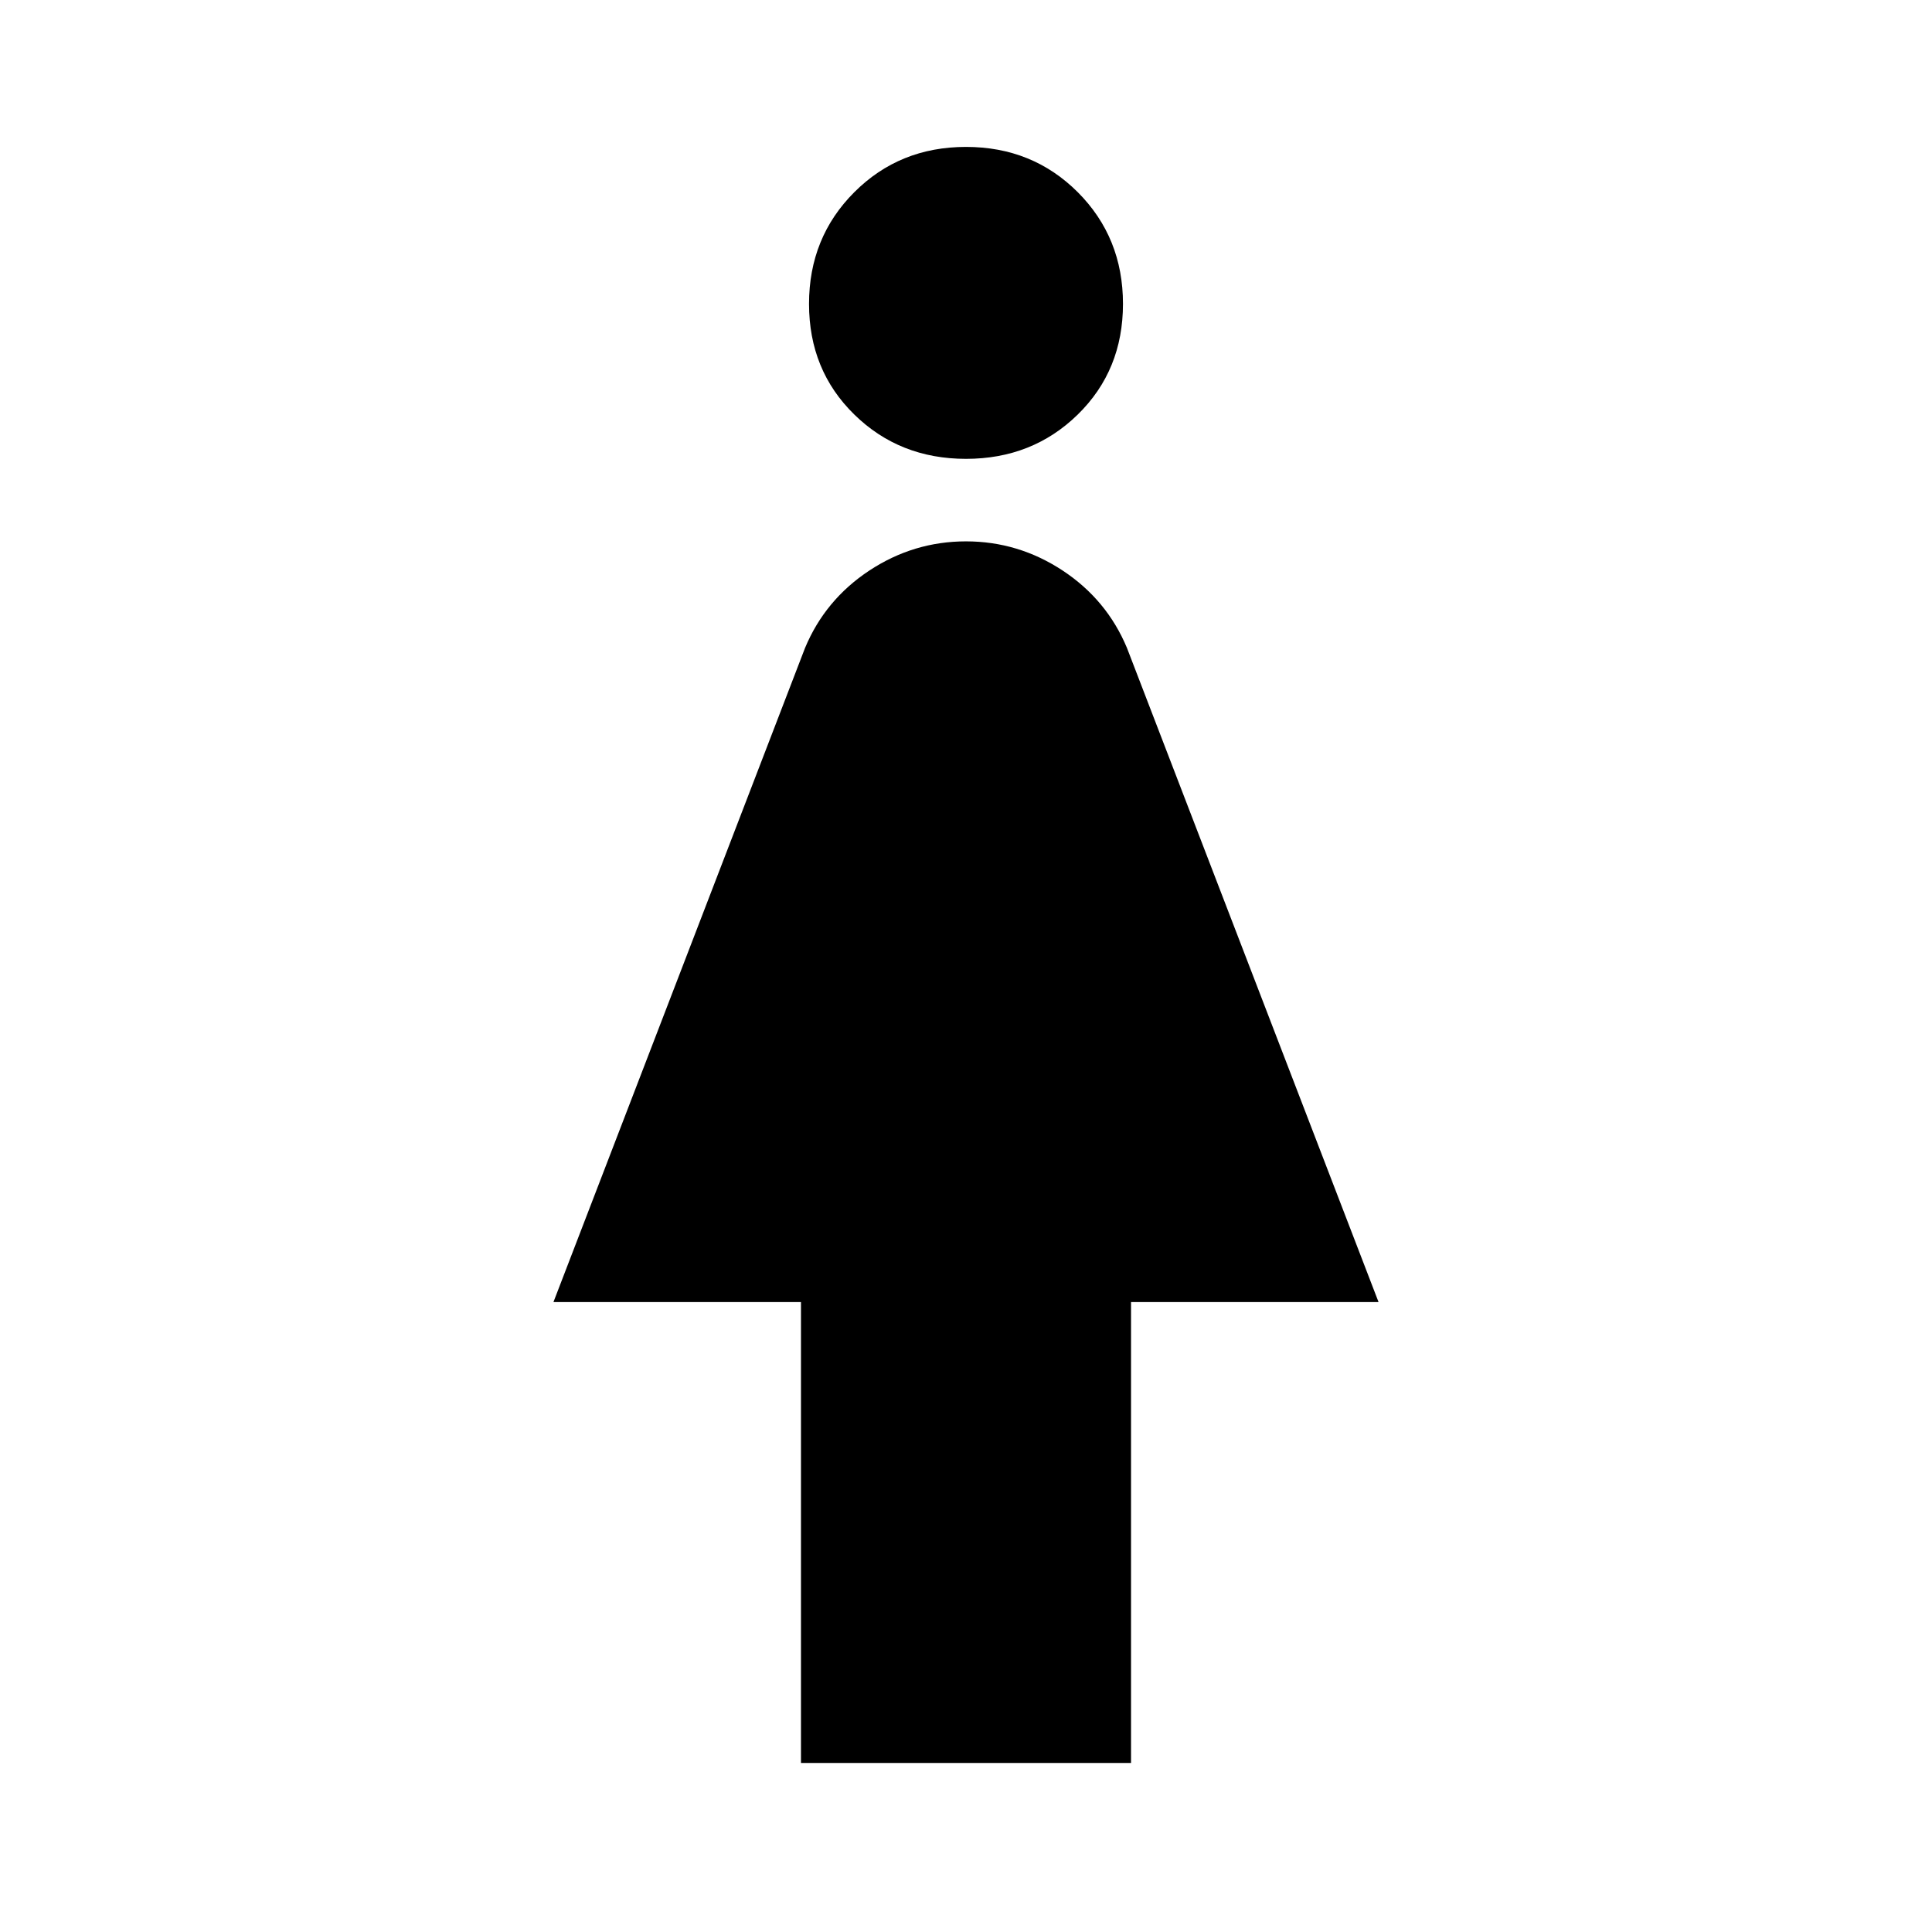<svg xmlns="http://www.w3.org/2000/svg" height="24" width="24"><path d="M9.95 21.9v-5.725H6.875L10 8.05q.25-.6.8-.963.55-.362 1.2-.362.65 0 1.2.362.55.363.8.963l3.125 8.125H14.05V21.9ZM12 5.7q-.825 0-1.387-.55-.563-.55-.563-1.375t.563-1.388q.562-.562 1.387-.562t1.388.562q.562.563.562 1.388t-.562 1.375q-.563.55-1.388.55Z"/></svg>